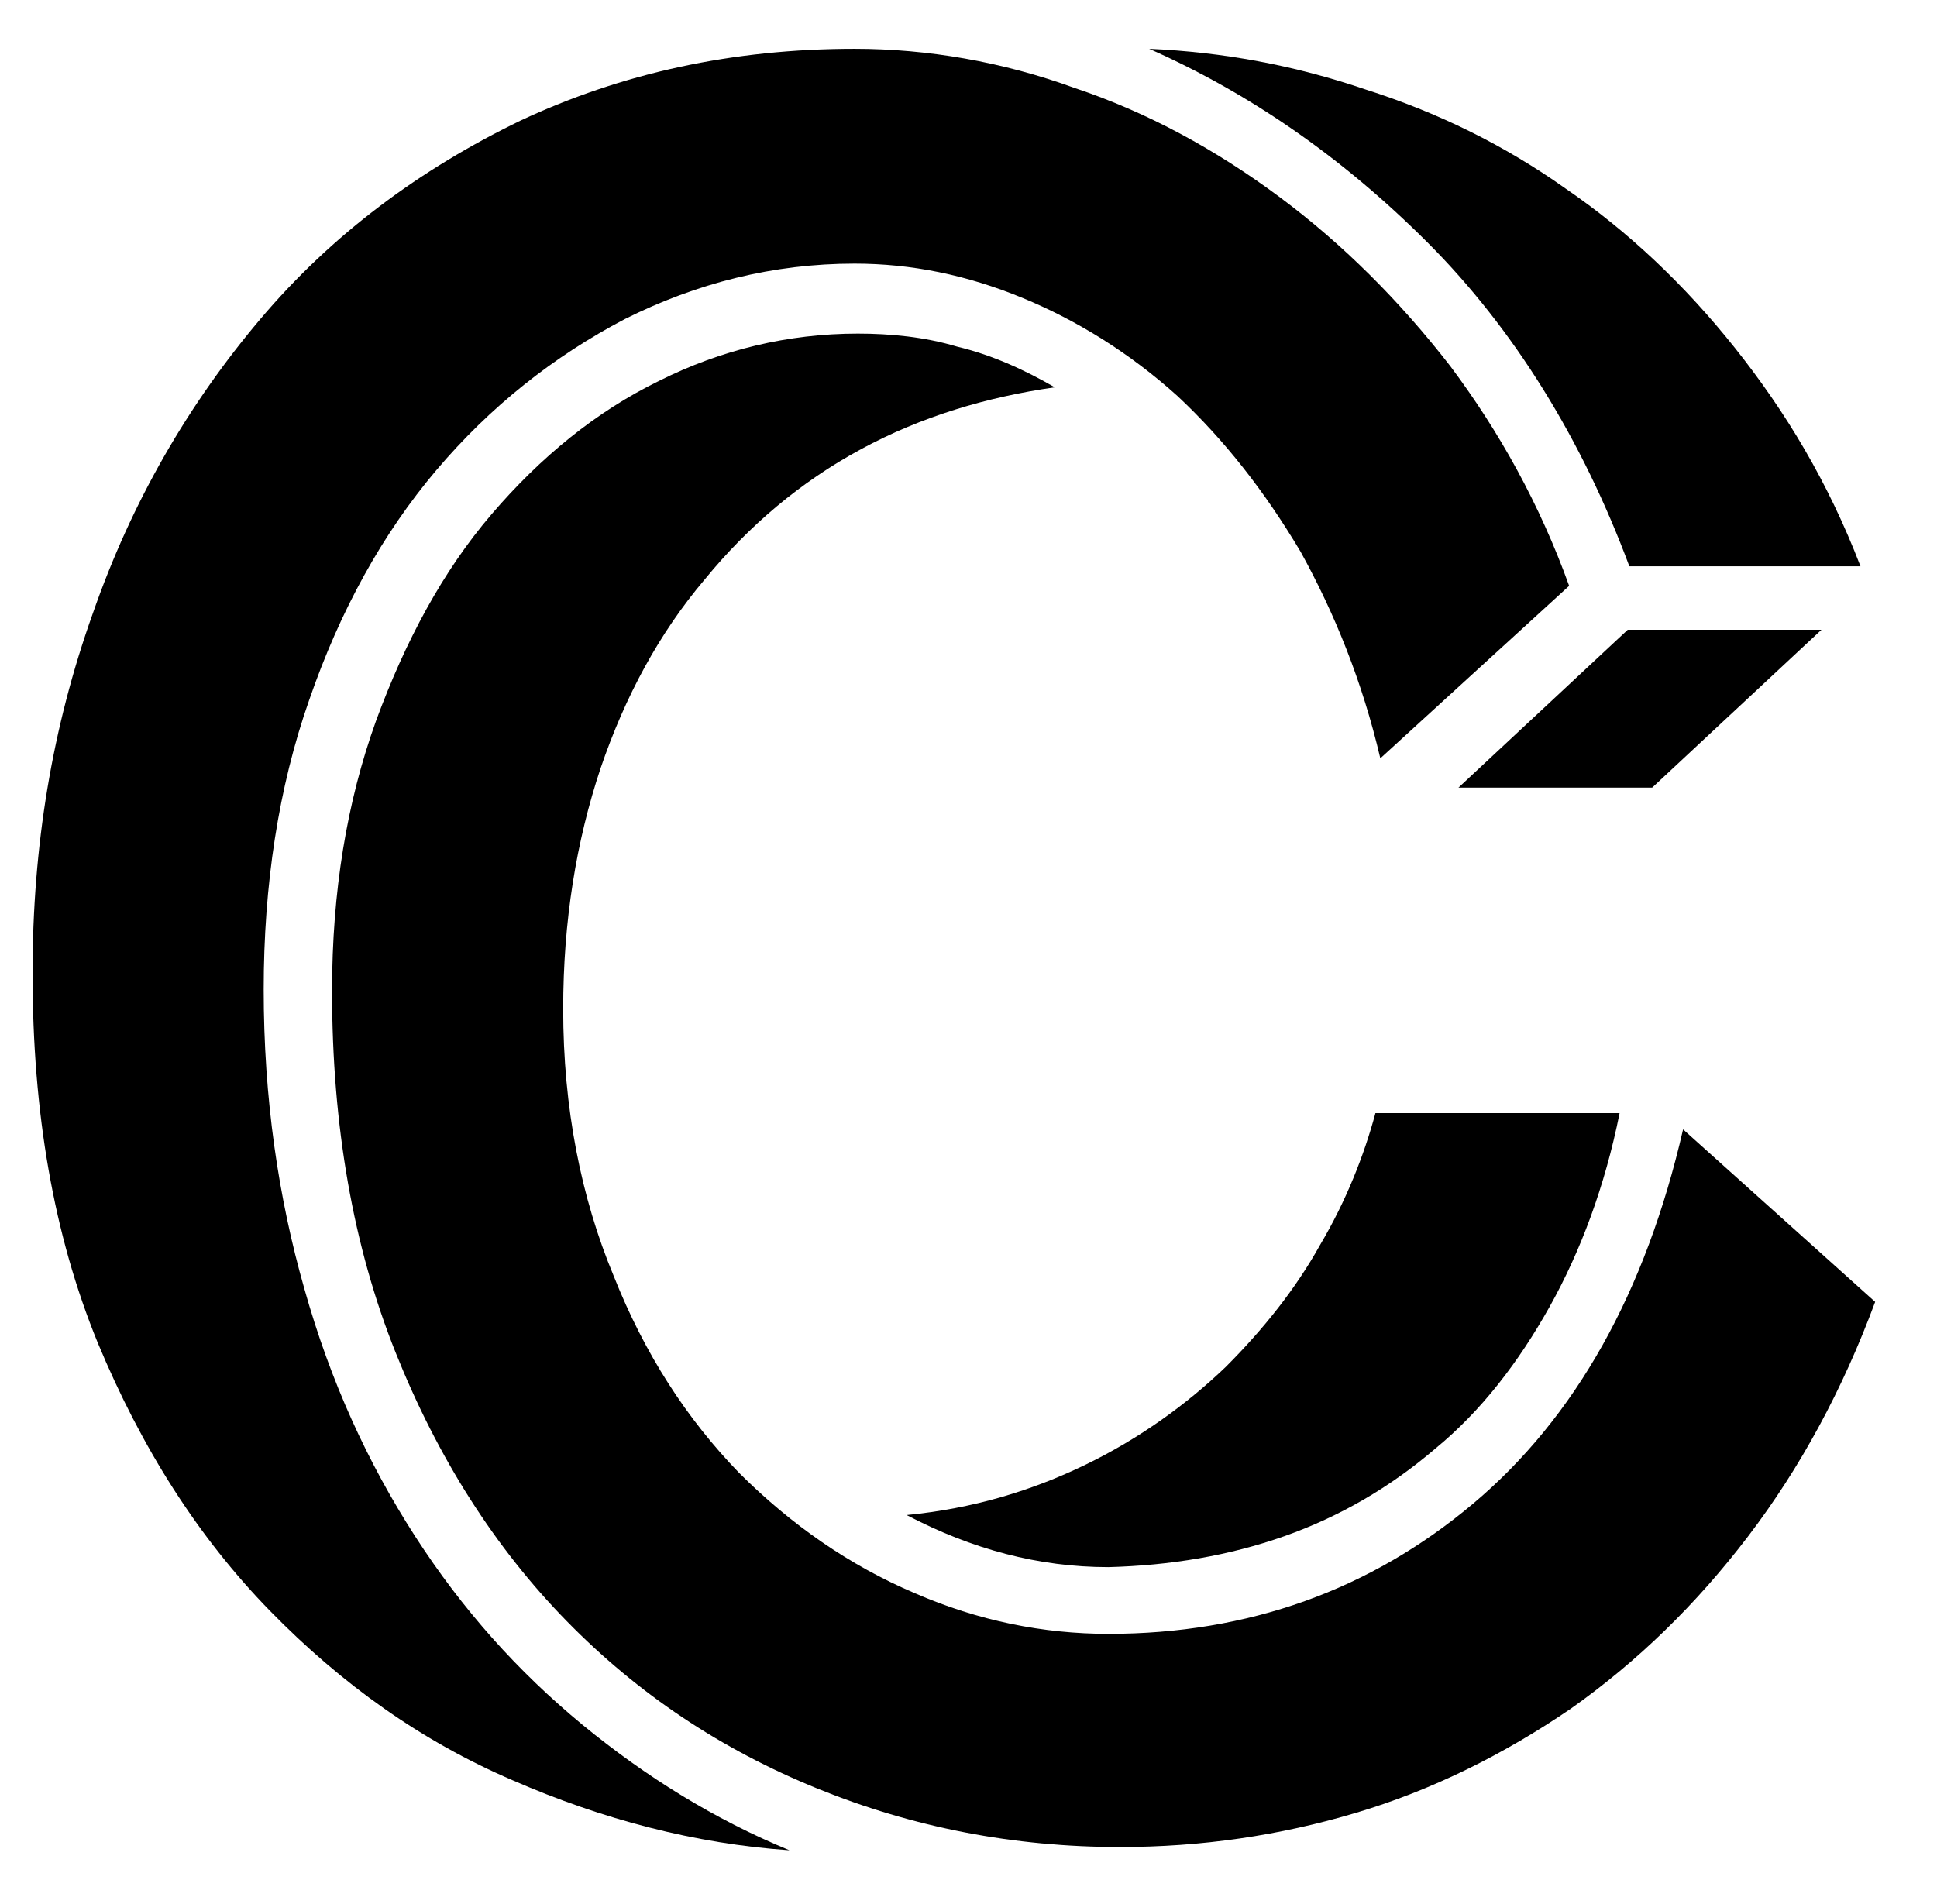 <?xml version="1.0" encoding="utf-8"?>
<!-- Generator: Adobe Illustrator 26.2.1, SVG Export Plug-In . SVG Version: 6.00 Build 0)  -->
<svg version="1.1" id="Layer_1" xmlns="http://www.w3.org/2000/svg" xmlns:xlink="http://www.w3.org/1999/xlink" x="0px" y="0px"
	 viewBox="0 0 119 117" style="enable-background:new 0 0 119 117;" xml:space="preserve">
<g>
	<g>
		<polygon points="89.6,48.4 101.5,48.4 111.9,38.7 100,38.7 		"/>
		<path d="M78.9,94.4c3.4-1.2,6.5-3,9.3-5.4c2.8-2.3,5.1-5.3,7-8.7c1.9-3.4,3.4-7.4,4.3-11.9h-15c-0.7,2.6-1.8,5.4-3.4,8.1
			c-1.5,2.7-3.5,5.2-5.8,7.5c-2.4,2.3-5.3,4.4-8.6,6c-3.3,1.6-6.9,2.7-11,3.1c4,2.1,8.1,3.2,12.4,3.2C71.9,96.2,75.5,95.6,78.9,94.4
			z"/>
		<path d="M100.1,34.8h14.2c-2-5.2-4.6-9.5-7.7-13.4c-3.1-3.9-6.6-7.2-10.4-9.8c-3.8-2.7-7.9-4.7-12.3-6.1C79.5,4,75.1,3.2,70.6,3
			c6.1,2.7,11.8,6.6,17.1,11.9C93,20.2,97.2,27,100.1,34.8z"/>
		<path d="M90.5,92.4c-6.3,5.3-13.8,8-22.4,8c-4,0-8-0.8-11.9-2.5c-4-1.7-7.6-4.2-10.8-7.4c-3.2-3.3-5.8-7.3-7.7-12.1
			c-2-4.8-3.1-10.3-3.1-16.4c0-5.4,0.8-10.3,2.3-14.8c1.5-4.4,3.6-8.3,6.4-11.6c2.7-3.3,5.9-6,9.6-8c3.7-2,7.7-3.2,11.9-3.8
			c-1.9-1.1-3.9-2-6-2.5c-2-0.6-4.1-0.8-6.1-0.8c-4.3,0-8.4,1-12.2,2.9c-3.9,1.9-7.3,4.7-10.3,8.2c-3,3.5-5.3,7.8-7.1,12.7
			c-1.8,5-2.7,10.5-2.7,16.6c0,8.3,1.3,15.7,3.9,22.2c2.6,6.5,6.1,12,10.5,16.5c4.4,4.5,9.5,7.9,15.4,10.3
			c5.9,2.4,12.1,3.6,18.6,3.6c5,0,9.8-0.7,14.5-2.1c4.7-1.4,9.1-3.6,13.2-6.4c4.1-2.9,7.7-6.4,10.9-10.6c3.2-4.2,5.8-9,7.8-14.4
			l-11.8-10.6C101.1,79.4,96.8,87.1,90.5,92.4z"/>
		<path d="M25.5,94.4c-2.9-4.5-5.2-9.5-6.8-15.2c-1.6-5.6-2.5-11.7-2.5-18.4c0-6.4,0.9-12.4,2.8-17.8c1.9-5.5,4.5-10.2,7.8-14.1
			c3.3-3.9,7.2-7,11.6-9.3c4.4-2.2,9.1-3.4,14.1-3.4c3.5,0,6.9,0.7,10.3,2.1c3.4,1.4,6.6,3.4,9.5,6c2.9,2.7,5.4,5.9,7.6,9.6
			c2.1,3.8,3.8,8,4.9,12.7l11.6-10.6c-1.8-5-4.3-9.5-7.3-13.5c-3.1-4-6.6-7.5-10.5-10.4c-3.9-2.9-8.1-5.2-12.6-6.7
			c-4.4-1.6-9-2.4-13.5-2.4c-7.5,0-14.3,1.5-20.5,4.4c-6.2,3-11.6,7-16,12.2c-4.4,5.2-7.9,11.2-10.3,18.1C3.2,44.7,2,52,2,59.8
			c0,8.6,1.3,16.1,4,22.7c2.7,6.5,6.2,12,10.6,16.5c4.4,4.5,9.3,8,14.9,10.4c5.5,2.4,11.2,3.9,17,4.3c-4.6-1.9-8.8-4.5-12.7-7.7
			C31.8,102.7,28.4,98.9,25.5,94.4z"/>
	</g>
</g>
</svg>
